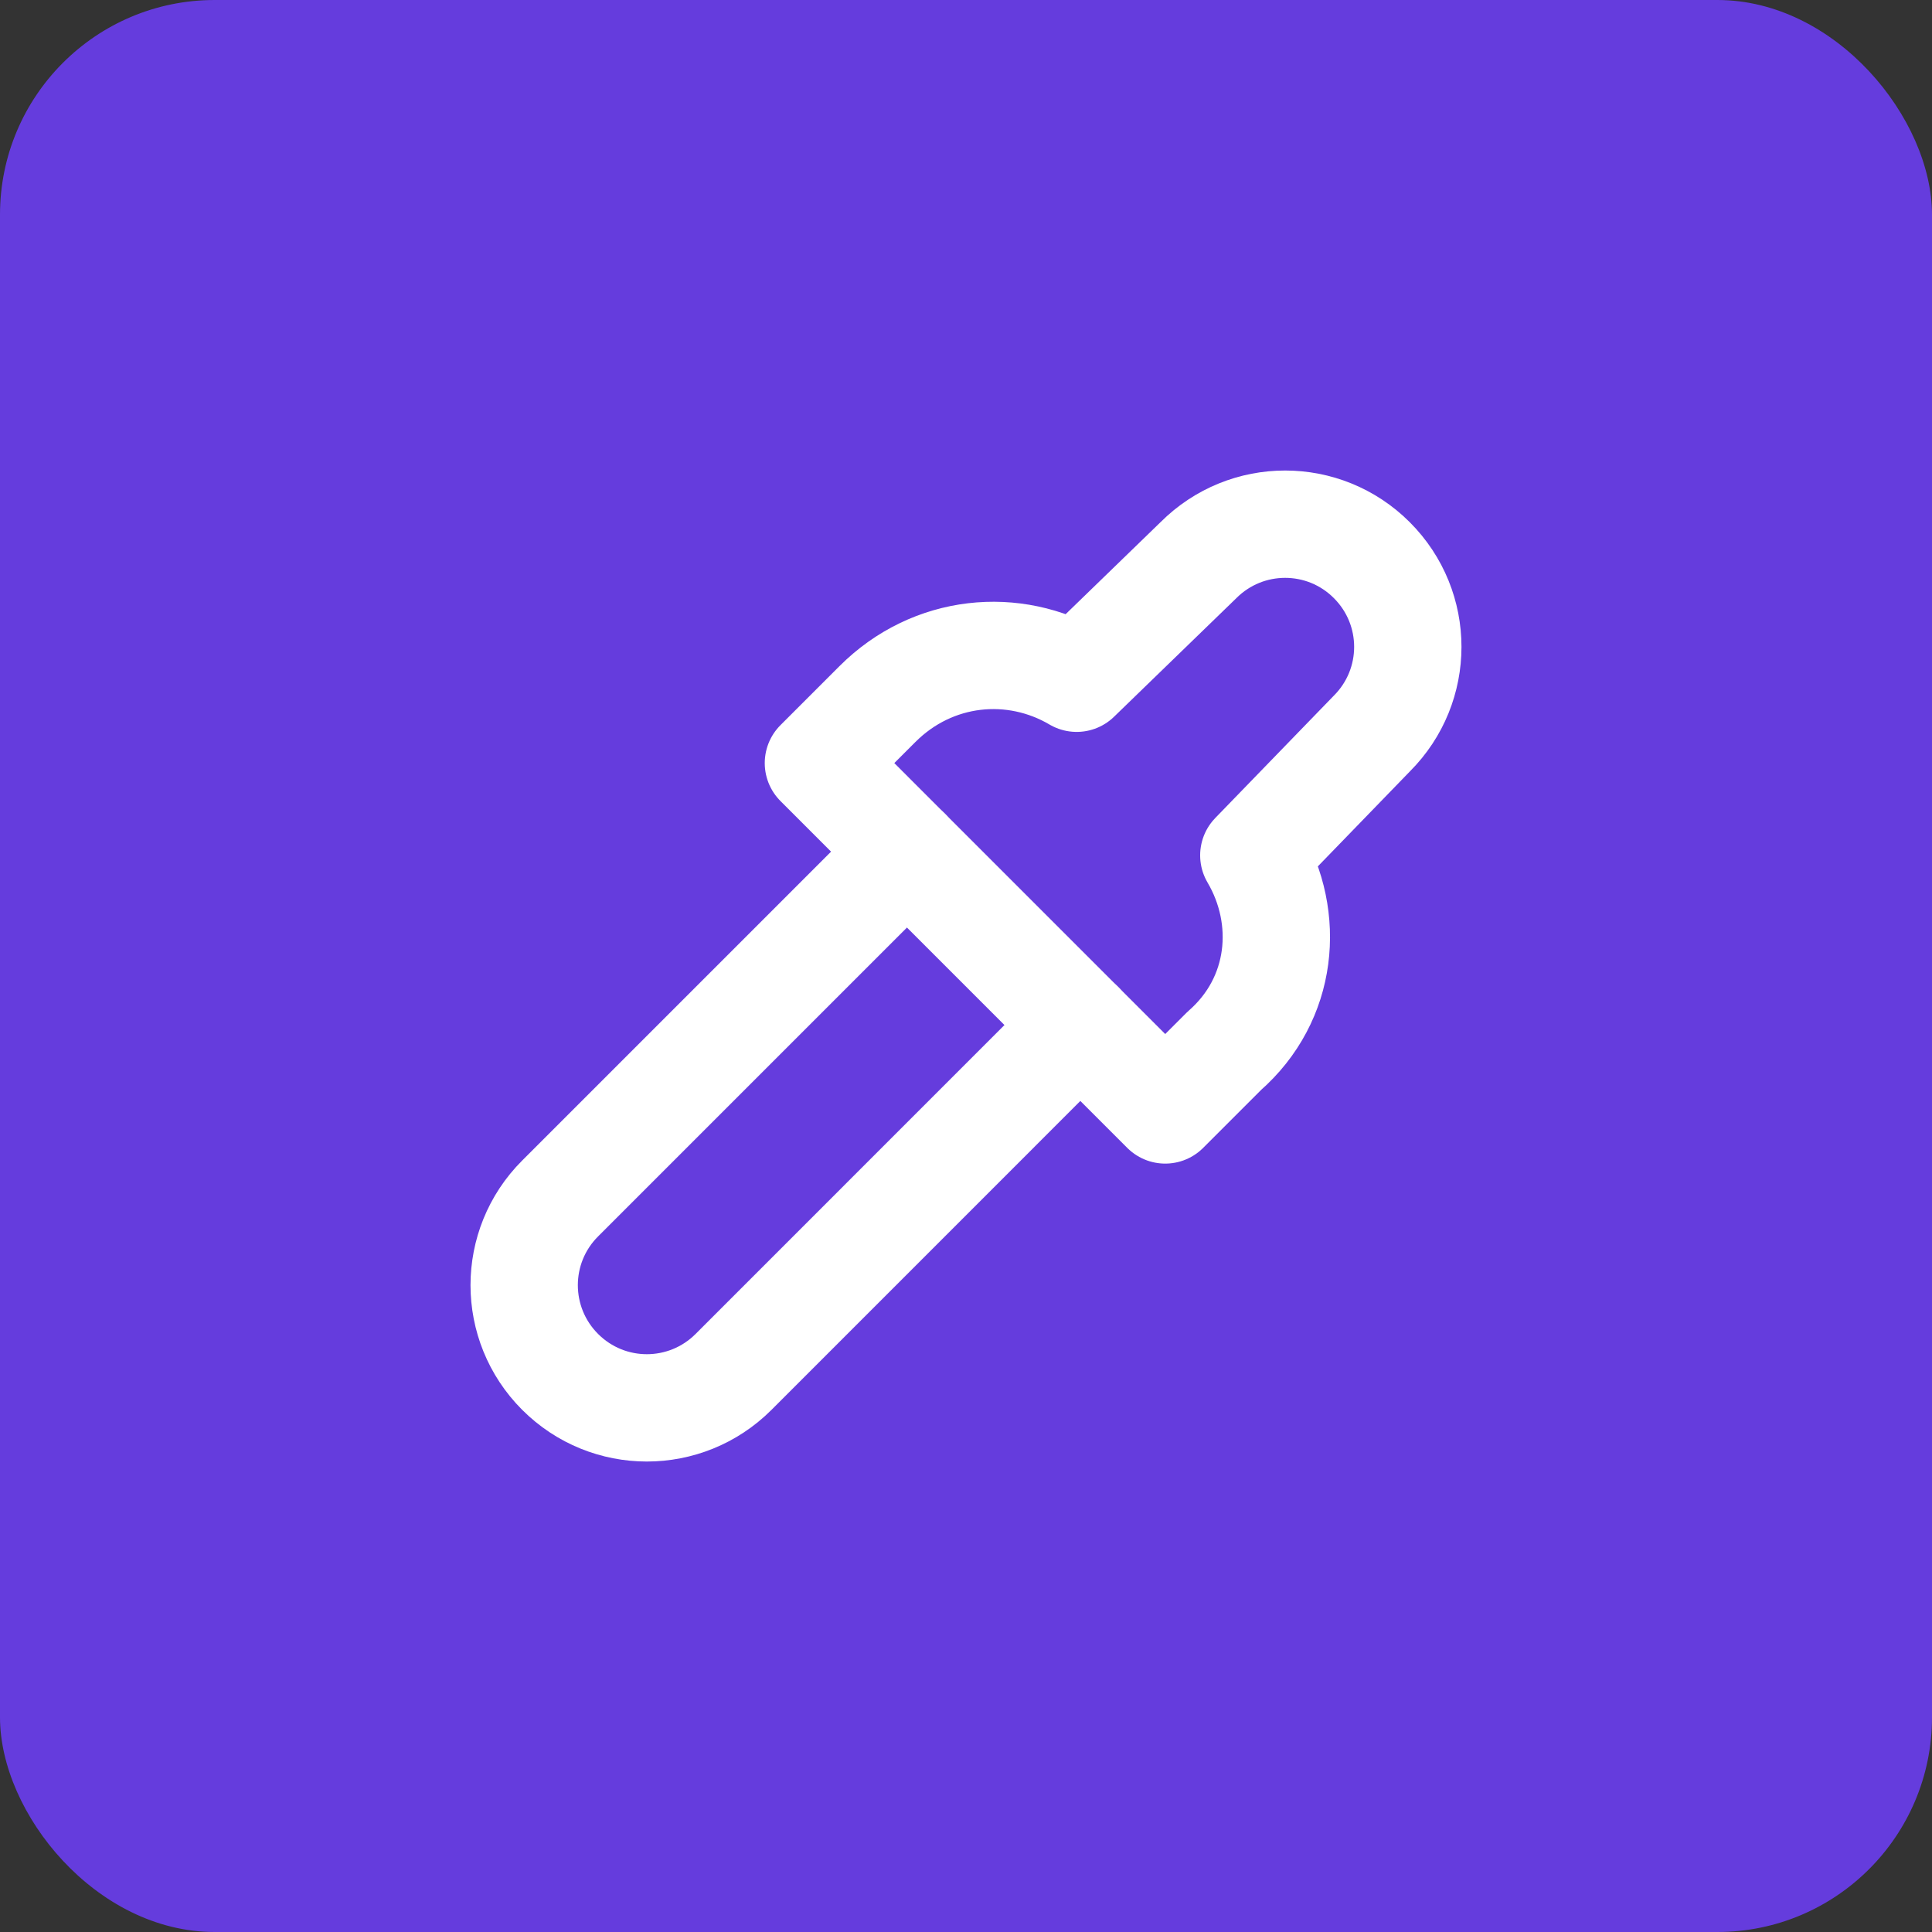 <svg width="36" height="36" viewBox="0 0 36 36" fill="none" xmlns="http://www.w3.org/2000/svg">
<rect x="0" y="0" width="36" height="36" fill="#333333" stroke="none"/>
<rect width="36" height="36" rx="4" fill="#653CDD"/>
<path d="M23.363 15.938L25.562 13.669C26.456 12.775 26.456 11.332 25.562 10.438C24.669 9.544 23.225 9.544 22.331 10.438L20.062 12.638C18.894 11.95 17.381 12.088 16.35 13.119L15.25 14.219L21.712 20.682L22.812 19.582C23.913 18.619 24.05 17.107 23.363 15.938Z" stroke="white" stroke-width="2" stroke-miterlimit="10" stroke-linecap="round" stroke-linejoin="round"/>
<path d="M20.131 19.1L13.669 25.563C12.775 26.457 11.331 26.457 10.437 25.563C9.544 24.669 9.544 23.225 10.437 22.332L16.9 15.869" stroke="white" stroke-width="2" stroke-miterlimit="10" stroke-linecap="round" stroke-linejoin="round"/>
</svg>
